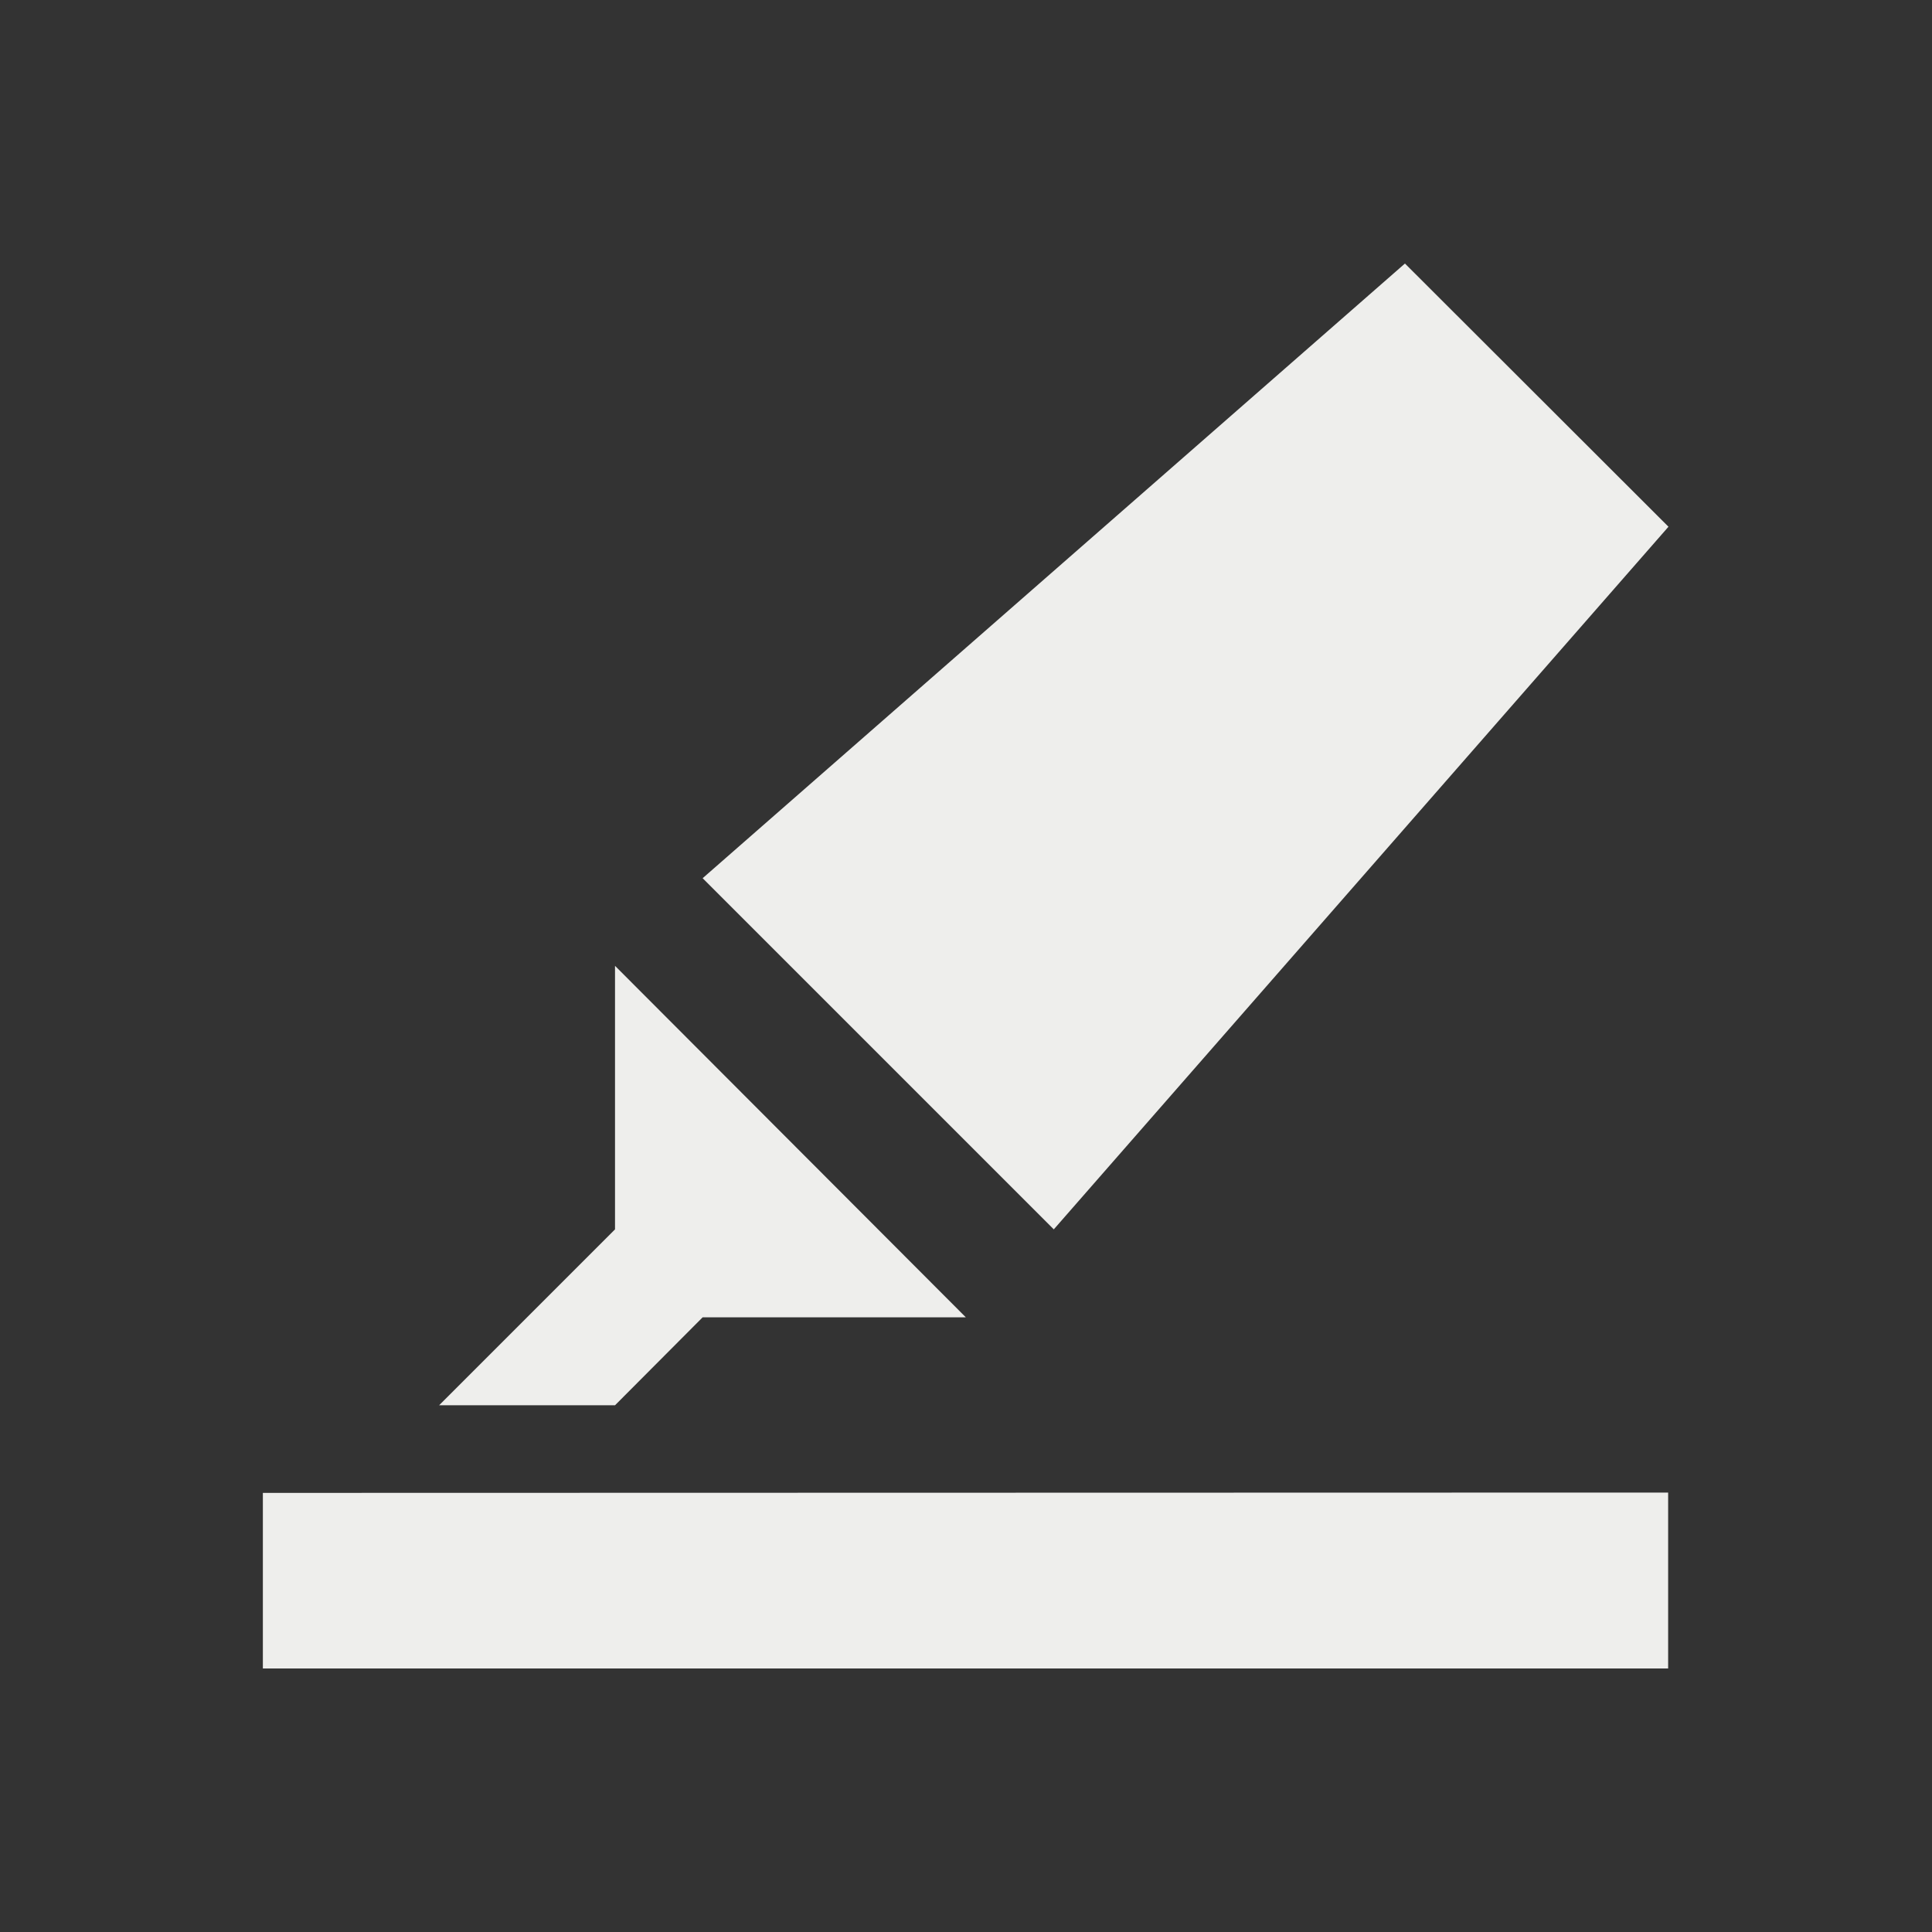 <svg height="22" viewBox="0 0 5.821 5.821" width="22" xmlns="http://www.w3.org/2000/svg"><rect x="0" y="0" width="5.821" height="5.821" fill="#333333" stroke="none"/><style type="text/css" id="current-color-scheme">
	.ColorScheme-Text {
		color:#eeeeec;
	}
	</style><path d="M4.233.794L2.117 2.646l1.058 1.058 1.852-2.117zM1.853 2.91v.794l-.53.53h.53l.264-.265h.793zM.792 4.498v.529h4.234v-.53z" class="ColorScheme-Text" fill="currentColor"/>
</svg>
